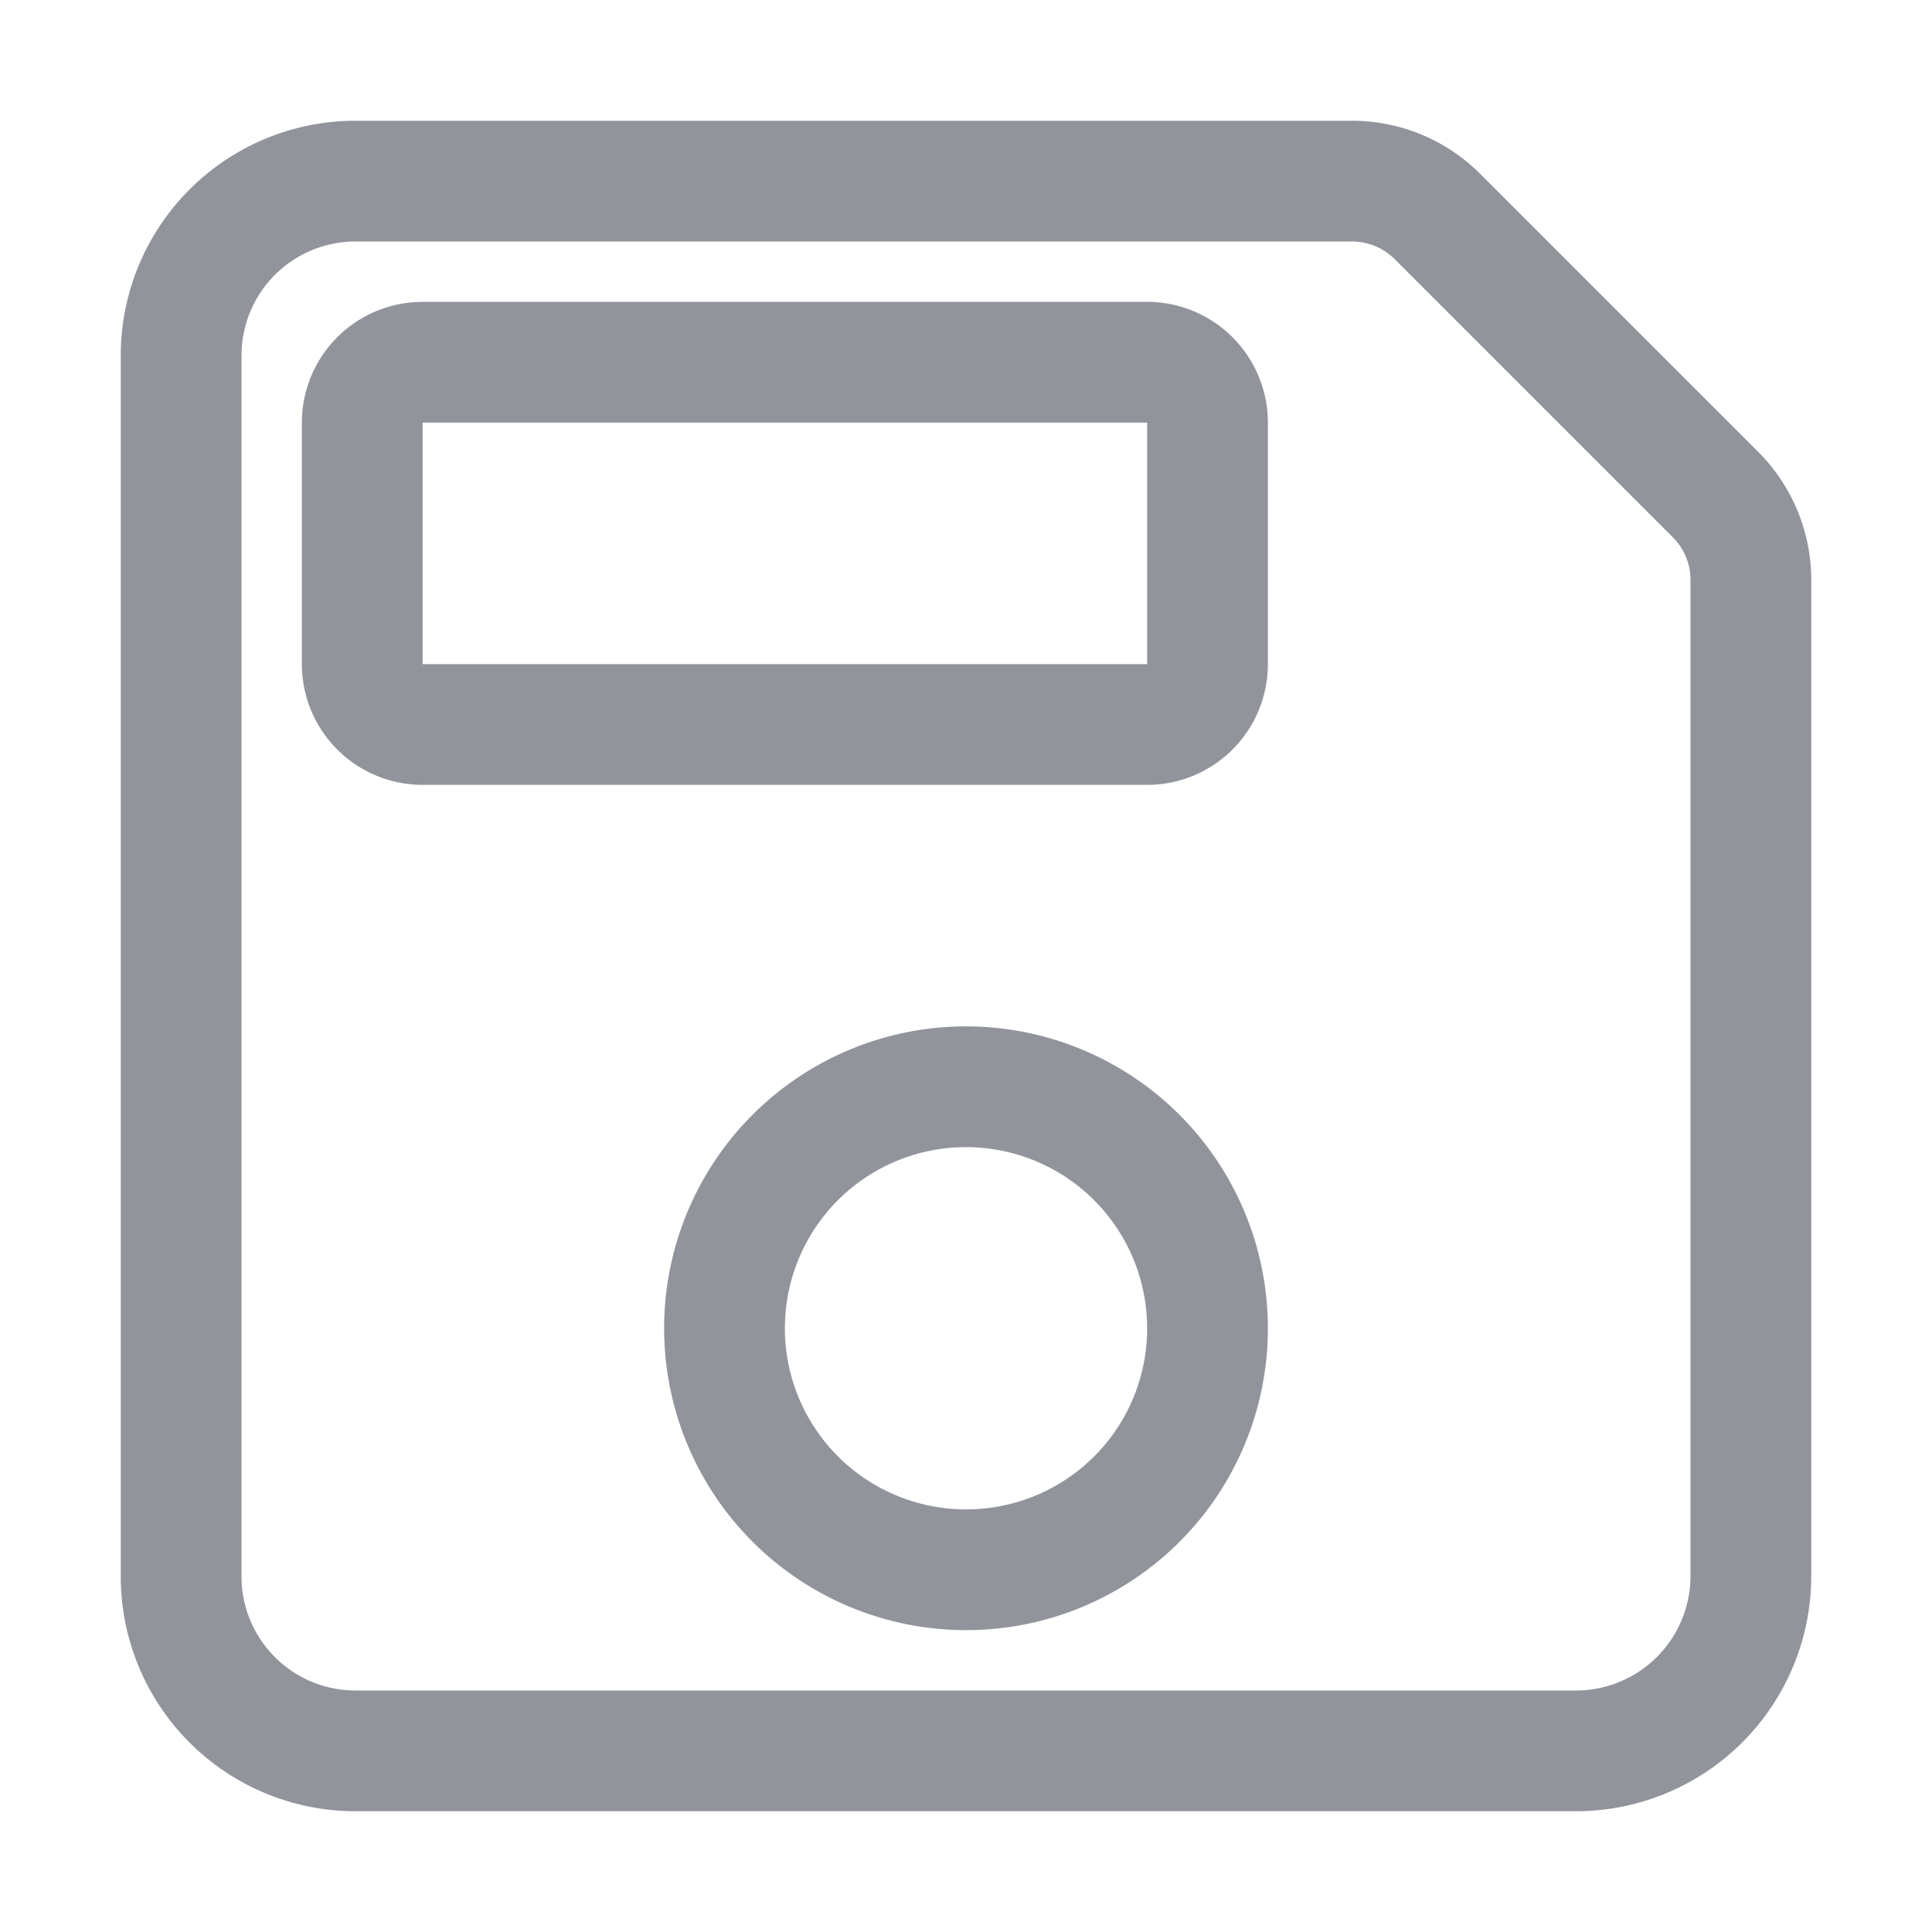 <svg xmlns='http://www.w3.org/2000/svg' class='ionicon' viewBox='0 0 512 512'>
    <title>Save</title>
    <path d='M380.93 57.37A32 32 0 00358.3 48H94.22A46.21 46.21 0 0048 94.22v323.56A46.21 46.21 0 0094.22 464h323.56A46.36 46.36 0 00464 417.78V153.7a32 32 0 00-9.37-22.63zM256 416a64 64 0 1164-64 63.92 63.92 0 01-64 64zm48-224H112a16 16 0 01-16-16v-64a16 16 0 0116-16h192a16 16 0 0116 16v64a16 16 0 01-16 16z' fill='none' stroke='#92949c' stroke-linecap='round' stroke-linejoin='round' stroke-width='32' />
</svg>